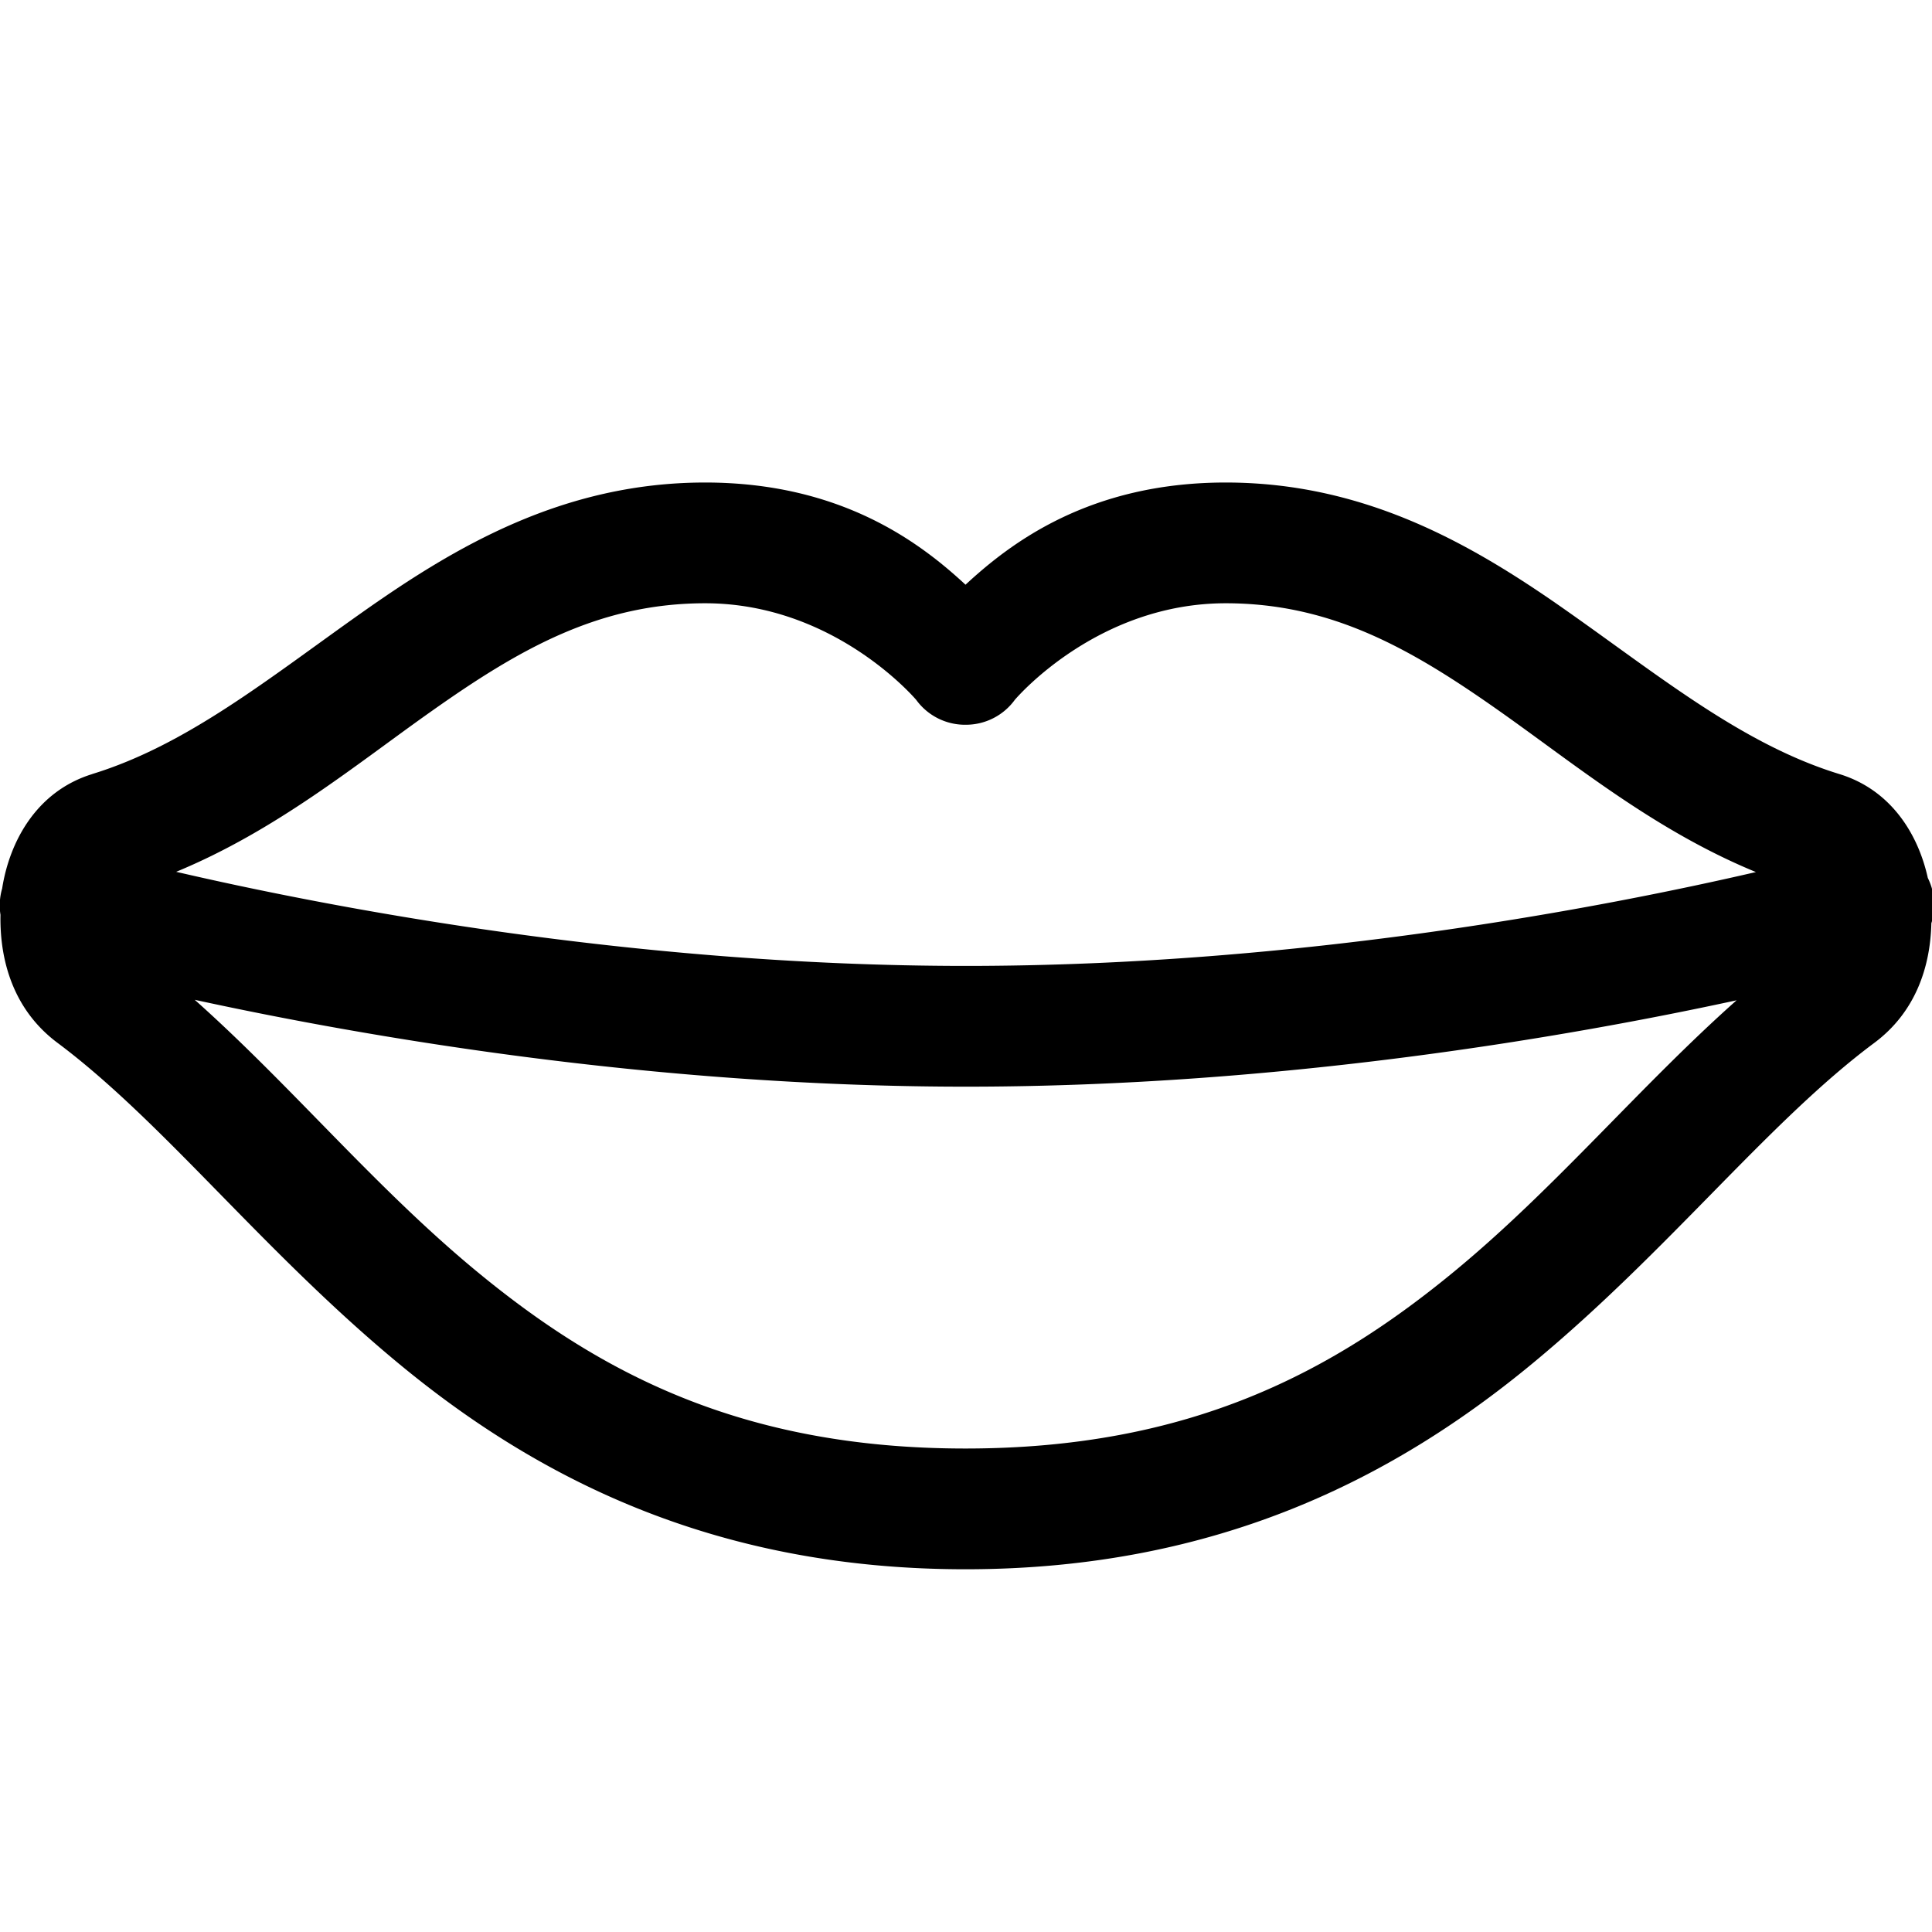 <svg fill="#000000" xmlns="http://www.w3.org/2000/svg"  viewBox="0 0 48 48" width="24px" height="24px"><path d="M 17.521 11.988 C 13.985 11.988 11.296 13.591 8.986 15.223 C 6.676 16.854 4.654 18.504 2.293 19.23 A 1.5 1.5 0 0 0 2.291 19.232 C 0.906 19.66 0.236 20.908 0.053 22.076 A 1.5 1.5 0 0 0 0.012 22.729 C -0.01 23.881 0.342 25.099 1.43 25.91 C 4.056 27.873 6.513 31.066 9.889 33.863 C 13.265 36.661 17.677 38.988 23.986 38.988 C 30.295 38.988 34.709 36.66 38.088 33.863 C 41.466 31.067 43.928 27.875 46.564 25.912 C 47.589 25.15 47.959 24.027 47.984 22.938 A 1.5 1.5 0 0 0 47.896 21.812 C 47.656 20.725 46.984 19.626 45.701 19.232 C 43.331 18.505 41.305 16.854 38.992 15.223 C 36.68 13.591 33.989 11.988 30.453 11.988 C 27.062 11.988 25.101 13.496 23.988 14.527 C 22.875 13.496 20.913 11.989 17.521 11.988 z M 17.521 14.988 C 20.667 14.989 22.661 17.271 22.762 17.387 A 1.5 1.5 0 0 0 24.01 18.006 A 1.5 1.5 0 0 0 24.012 18.006 A 1.5 1.5 0 0 0 25.213 17.387 C 25.312 17.272 27.307 14.988 30.453 14.988 C 33.1 14.988 35.084 16.136 37.264 17.674 C 39.152 19.006 41.121 20.636 43.625 21.666 C 39.902 22.527 32.358 23.998 24 23.998 C 15.656 23.998 8.095 22.521 4.377 21.66 C 6.871 20.629 8.833 19.002 10.717 17.672 C 12.893 16.134 14.874 14.988 17.521 14.988 z M 4.838 24.84 C 8.994 25.743 16.153 26.998 24 26.998 C 31.841 26.998 38.983 25.754 43.145 24.852 C 40.754 26.976 38.669 29.488 36.174 31.553 C 33.129 34.073 29.582 35.988 23.986 35.988 C 18.39 35.988 14.844 34.073 11.803 31.553 C 9.306 29.484 7.226 26.966 4.838 24.84 z"/></svg>